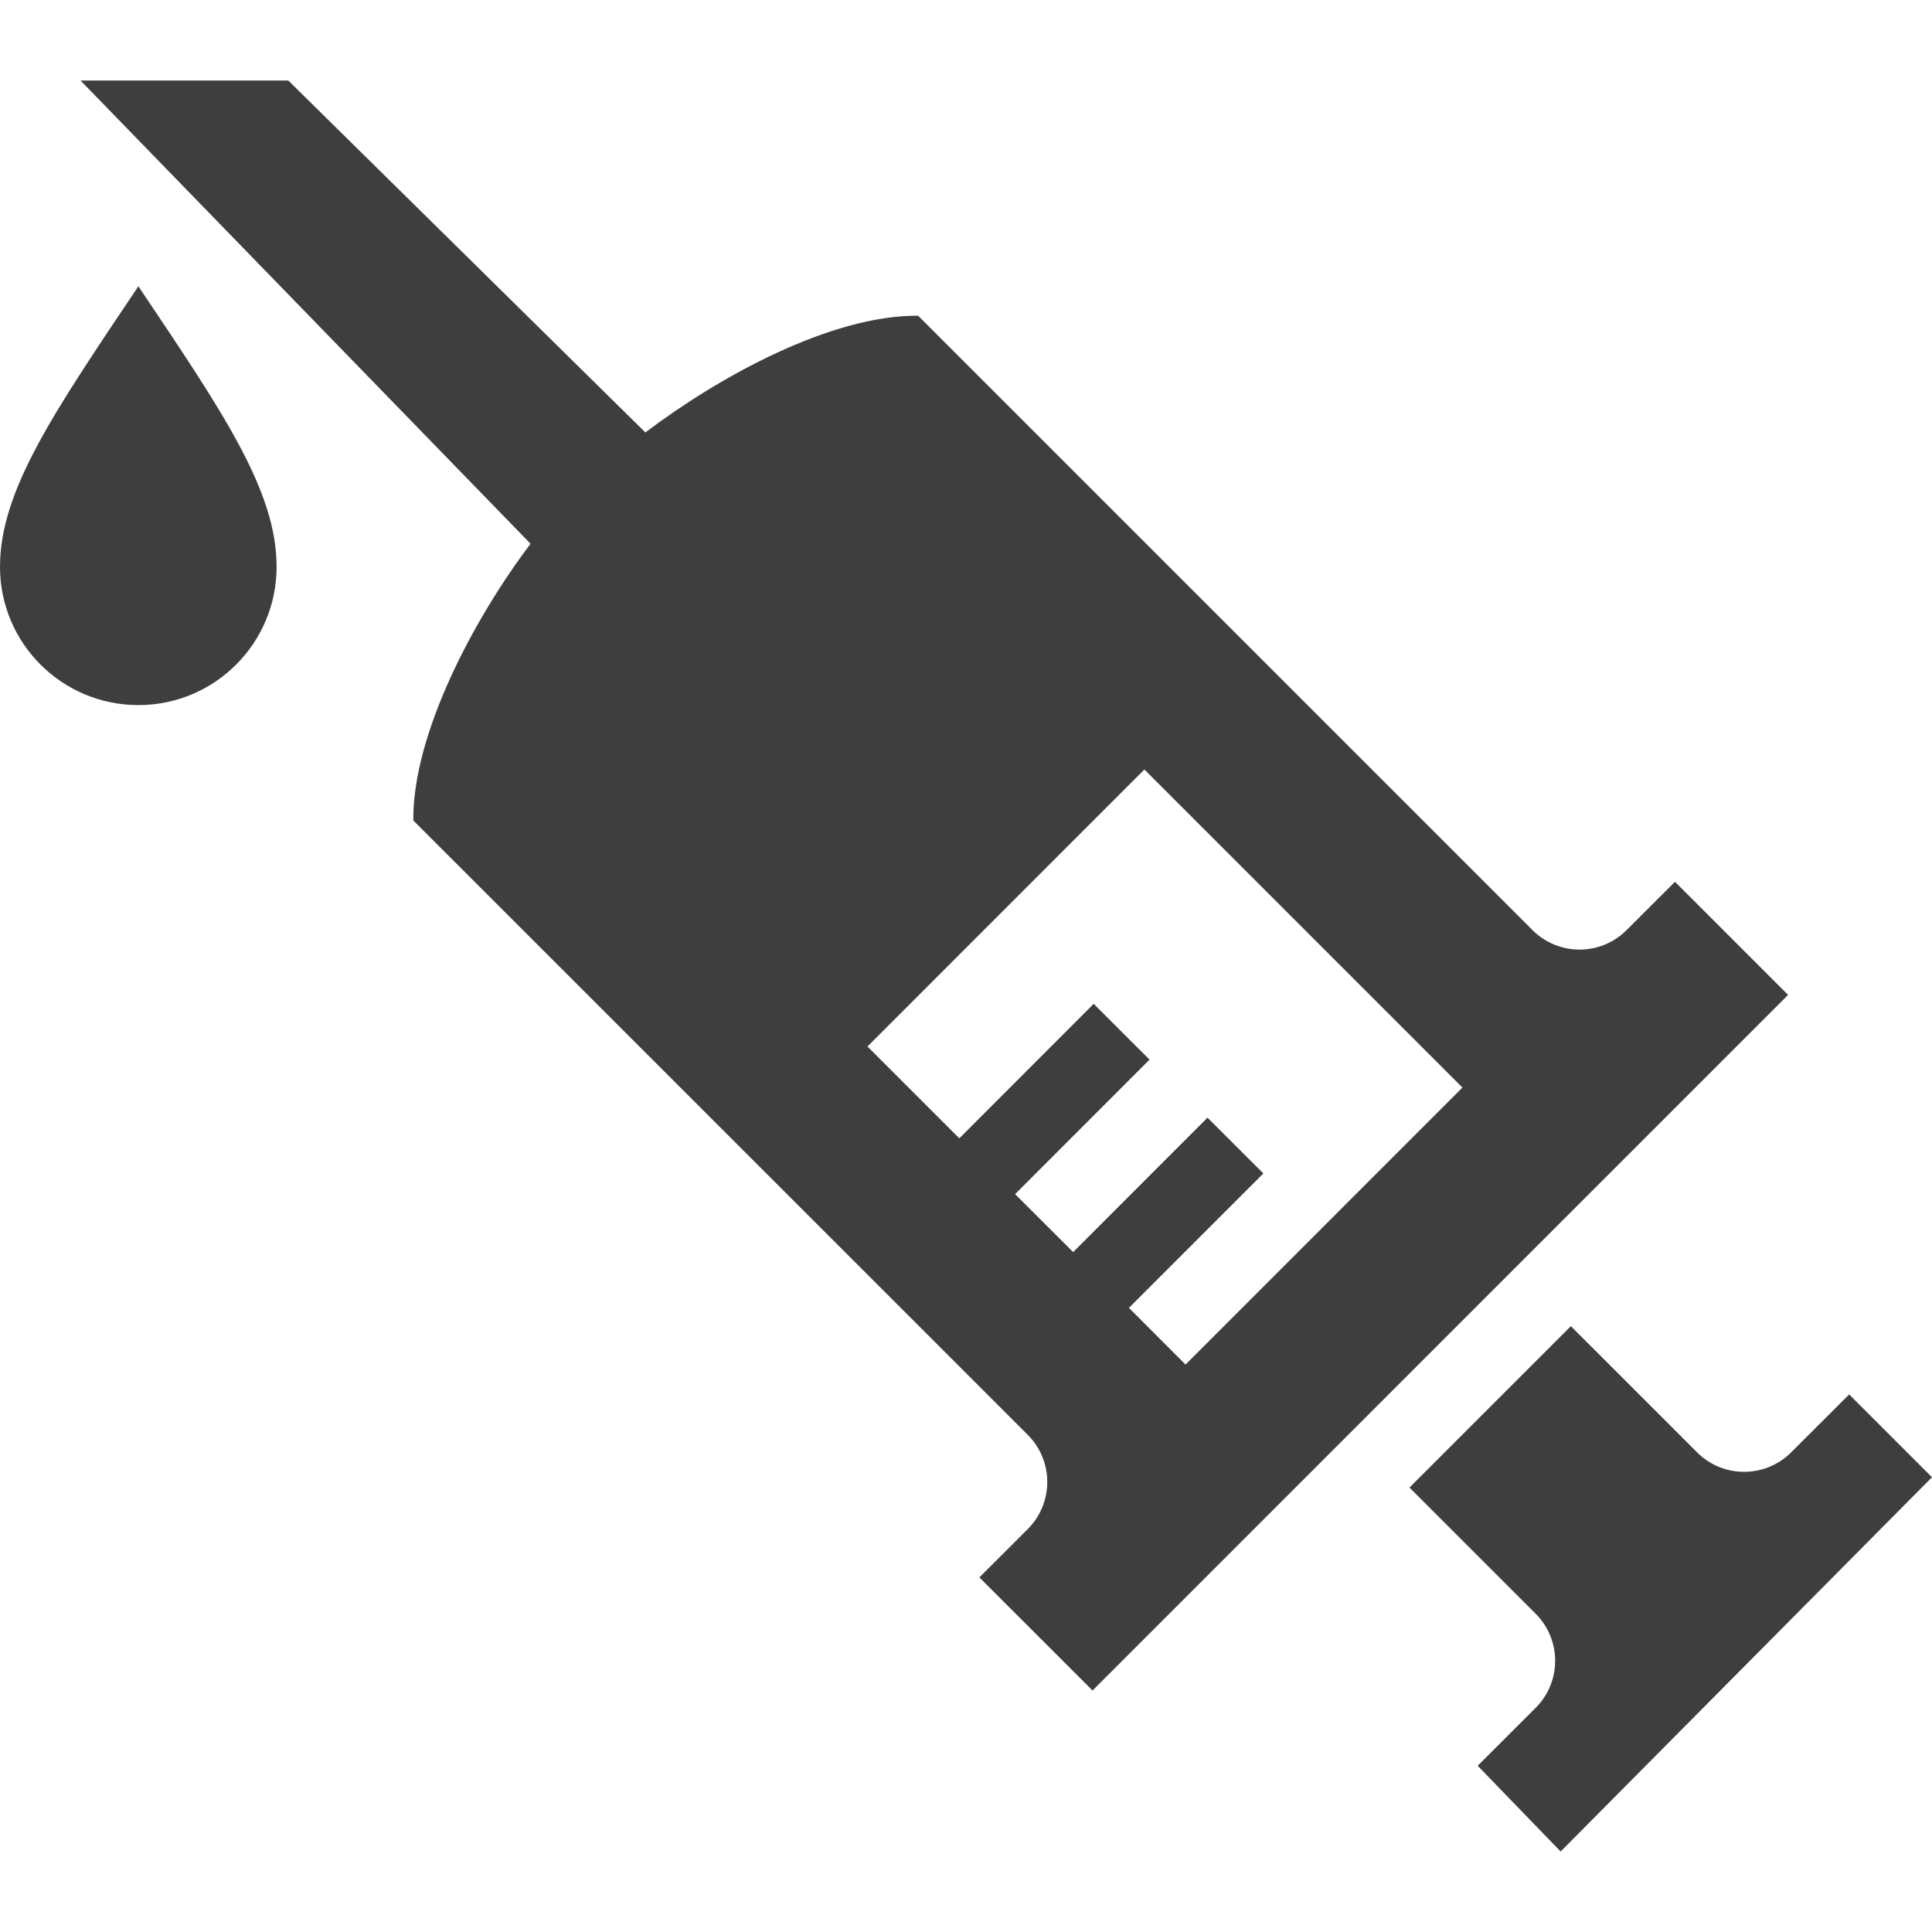 <svg width="300" height="300" viewBox="0 0 300 300" fill="none" xmlns="http://www.w3.org/2000/svg">
<path fill-rule="evenodd" clip-rule="evenodd" d="M287.138 216.525L278.125 225.525C274.1 229.55 267.55 229.55 263.525 225.525L243.925 205.925L218.863 230.988L238.462 250.588C242.487 254.613 242.5 261.15 238.462 265.188L229.45 274.187L242.337 287.5L300 229.387L287.138 216.525V216.525ZM82.388 84.438L12.5 12.5H44.763L100.213 67.15C111.638 58.5 129 48.925 142.562 49.025L237.963 144.425C242.013 148.462 248.537 148.462 252.575 144.425L260.087 136.925L277.65 154.488L169.65 262.5L152.075 244.937L159.6 237.425C163.625 233.387 163.625 226.85 159.6 222.813L64.175 127.4C64.075 113.838 73.725 95.862 82.388 84.438V84.438ZM175.3 203.087L184.088 211.888L227.087 168.875L177.7 119.488L134.7 162.5L148.962 176.762L169.825 155.875L178.5 164.538L157.625 185.425L166.638 194.425L187.5 173.55L196.175 182.212L175.3 203.087V203.087ZM21.488 44.45C34.562 63.95 42.95 76.15 42.95 88.013C42.95 99.875 33.35 109.487 21.488 109.487C9.613 109.487 0 99.875 0 88.013C0 76.15 8.412 63.95 21.488 44.45V44.45Z" fill="#3E3E3E"/>
</svg>

